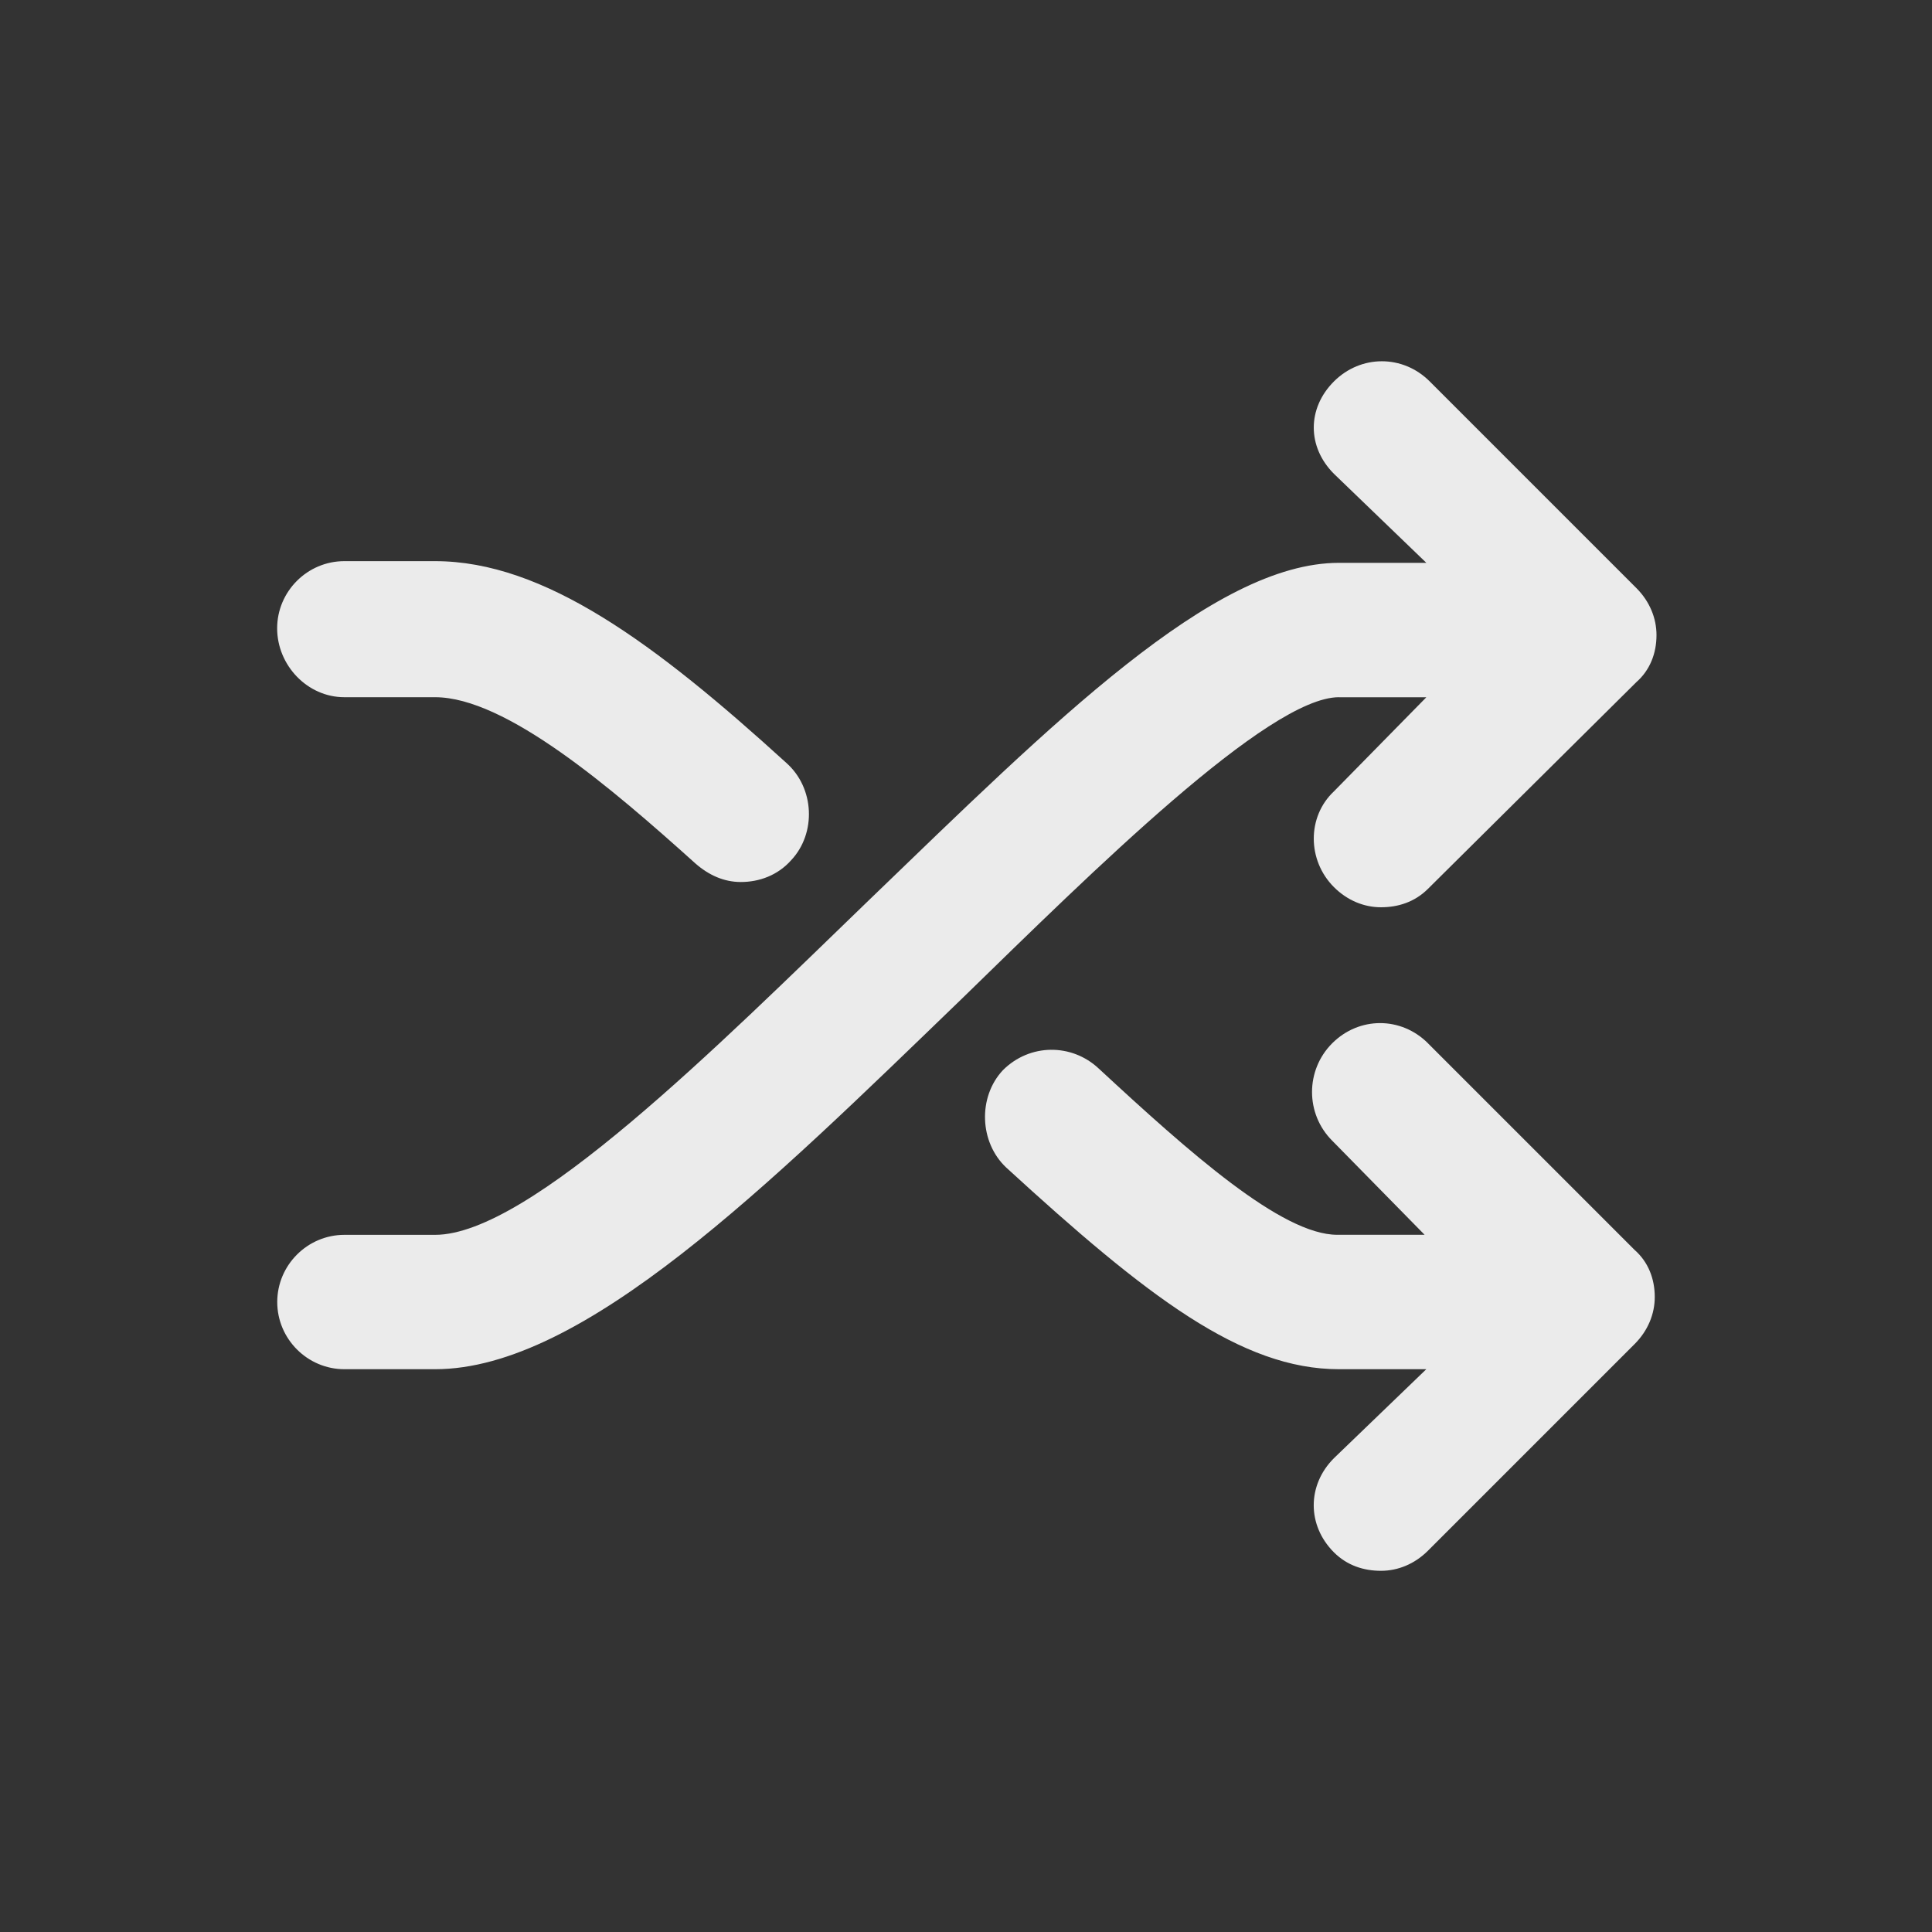 <!-- Generated by IcoMoon.io -->
<svg version="1.1" xmlns="http://www.w3.org/2000/svg" width="40" height="40" viewBox="0 0 40 40">
<rect x="0" y="0" width="40" height="40" fill="#333333" stroke="none"/>
<title>di-media-shuffle</title>
<path fill="#ebebeb" d="M27.722 14.435c-1.461 0-5.113 3.617-7.791 6.226-4.035 3.896-7.861 7.687-10.922 7.687h-1.878c-0.765 0-1.391-0.626-1.391-1.391s0.626-1.391 1.391-1.391h1.878c1.948 0 5.843-3.896 8.974-6.922 3.826-3.687 7.13-6.991 9.739-6.991h1.809l-1.913-1.843c-0.557-0.557-0.557-1.357 0-1.913s1.426-0.557 1.983 0l4.278 4.278c0.278 0.278 0.417 0.626 0.417 0.974 0 0.383-0.139 0.73-0.417 0.974l-4.313 4.278c-0.278 0.278-0.626 0.383-0.974 0.383s-0.696-0.139-0.974-0.417c-0.557-0.557-0.557-1.461 0-1.983l1.913-1.948h-1.809zM29.565 21.6c-0.557-0.557-1.426-0.557-1.983 0s-0.557 1.461 0 2.017l1.913 1.948h-1.809c-1.148 0-3.061-1.704-4.939-3.443-0.557-0.522-1.426-0.522-1.983 0.035-0.522 0.557-0.487 1.496 0.070 2.017 2.922 2.678 4.87 4.174 6.887 4.174h1.809l-1.913 1.843c-0.557 0.557-0.557 1.391 0 1.948 0.278 0.278 0.626 0.383 0.974 0.383s0.696-0.139 0.974-0.417l4.278-4.278c0.278-0.278 0.417-0.626 0.417-0.974 0-0.383-0.139-0.73-0.417-0.974l-4.278-4.278zM7.13 14.435h1.878c1.461 0 3.652 1.878 5.391 3.443 0.278 0.243 0.591 0.383 0.939 0.383 0.383 0 0.765-0.139 1.043-0.452 0.522-0.557 0.487-1.496-0.104-2.017-2.713-2.47-5.009-4.174-7.27-4.174h-1.878c-0.765 0-1.391 0.626-1.391 1.391s0.626 1.426 1.391 1.426z"></path>
</svg>
